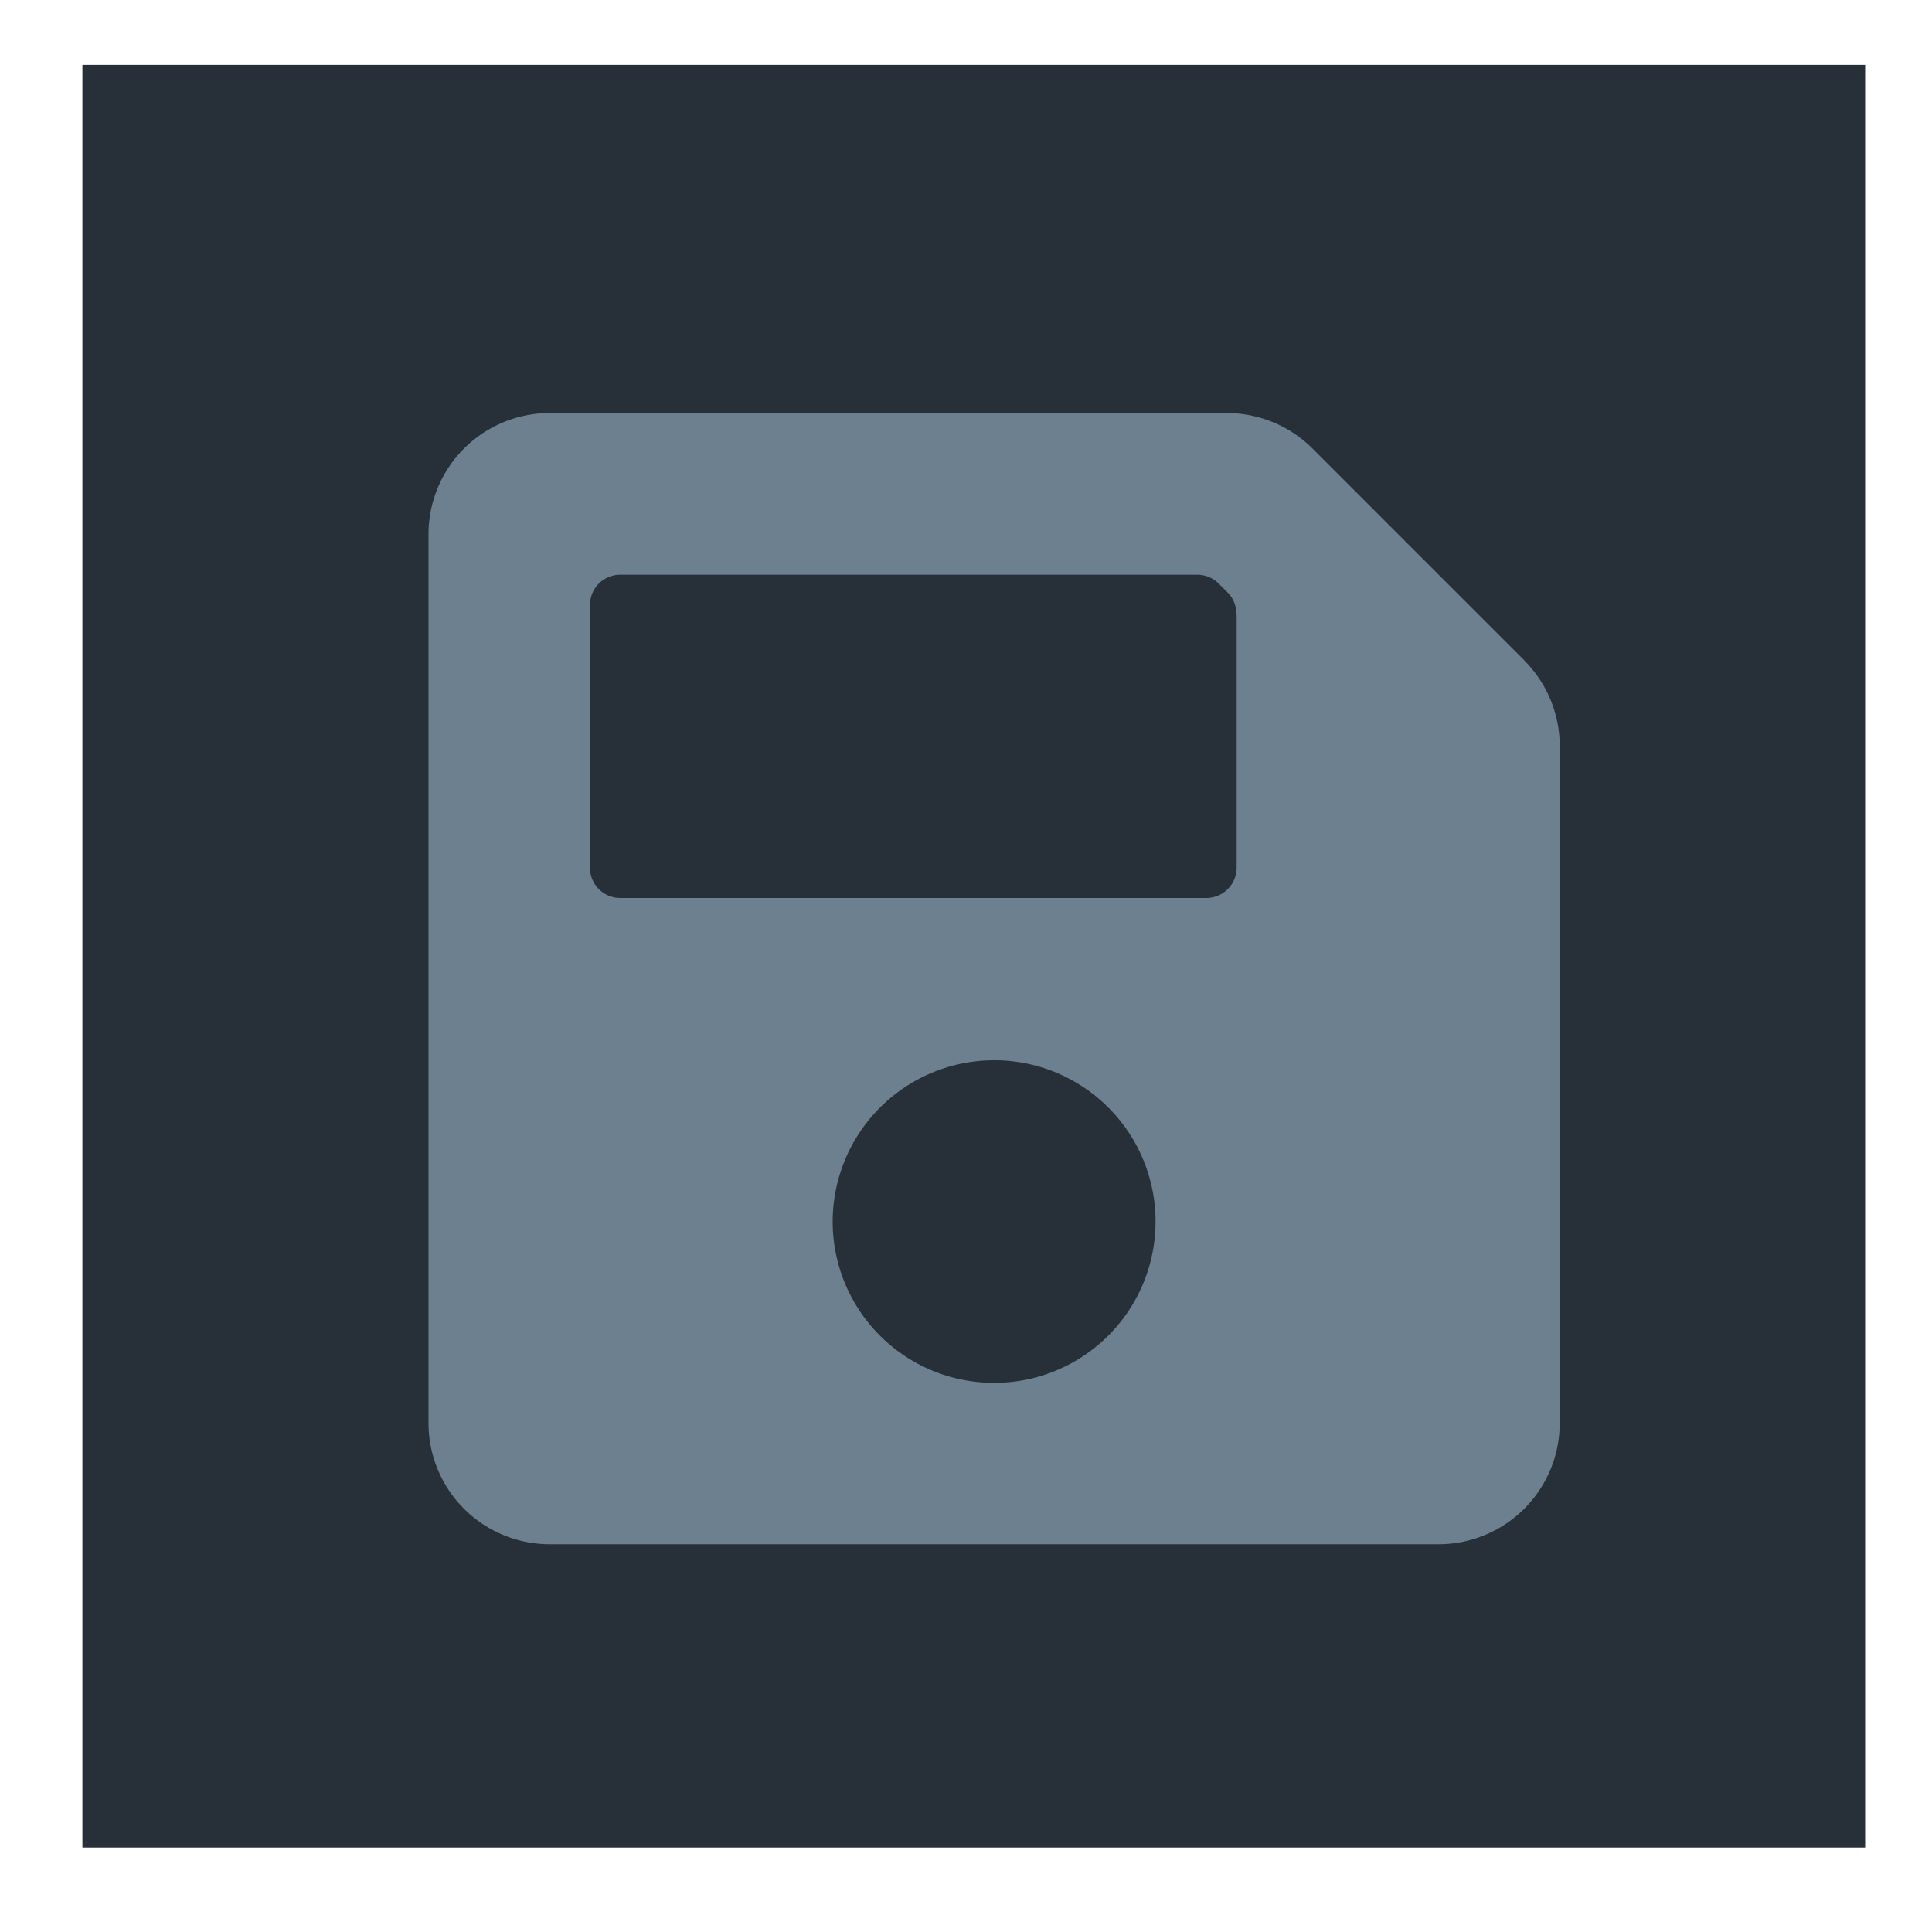 <svg data-name="Capa 1" xmlns="http://www.w3.org/2000/svg" viewBox="0 0 283.46 283.46"><path data-name="Rectángulo 1676" fill="#273038" d="M12.09 9.51h261.56v261.56H12.09z"/><path data-name="Trazado 523" d="M223.65 96.89l-31.08-31.08A17.82 17.82 0 00180 60.6H80.67a17.79 17.79 0 00-17.8 17.77v130.42a17.78 17.78 0 0017.78 17.78h130.4a17.78 17.78 0 0017.79-17.78v-99.32a17.76 17.76 0 00-5.21-12.58zm-77.77 106a23.66 23.66 0 01-23.71-23.62 23.7 23.7 0 0123.71-23.71 23.66 23.66 0 0123.66 23.67 23.66 23.66 0 01-23.67 23.66zm35.56-112.8v37.21a4.45 4.45 0 01-4.44 4.45H91a4.44 4.44 0 01-4.44-4.44V88.77A4.44 4.44 0 0191 84.32h84.67a4.44 4.44 0 013.14 1.3l1.29 1.29a4.4 4.4 0 011.3 3.14z" fill="#6c8090"/></svg>
